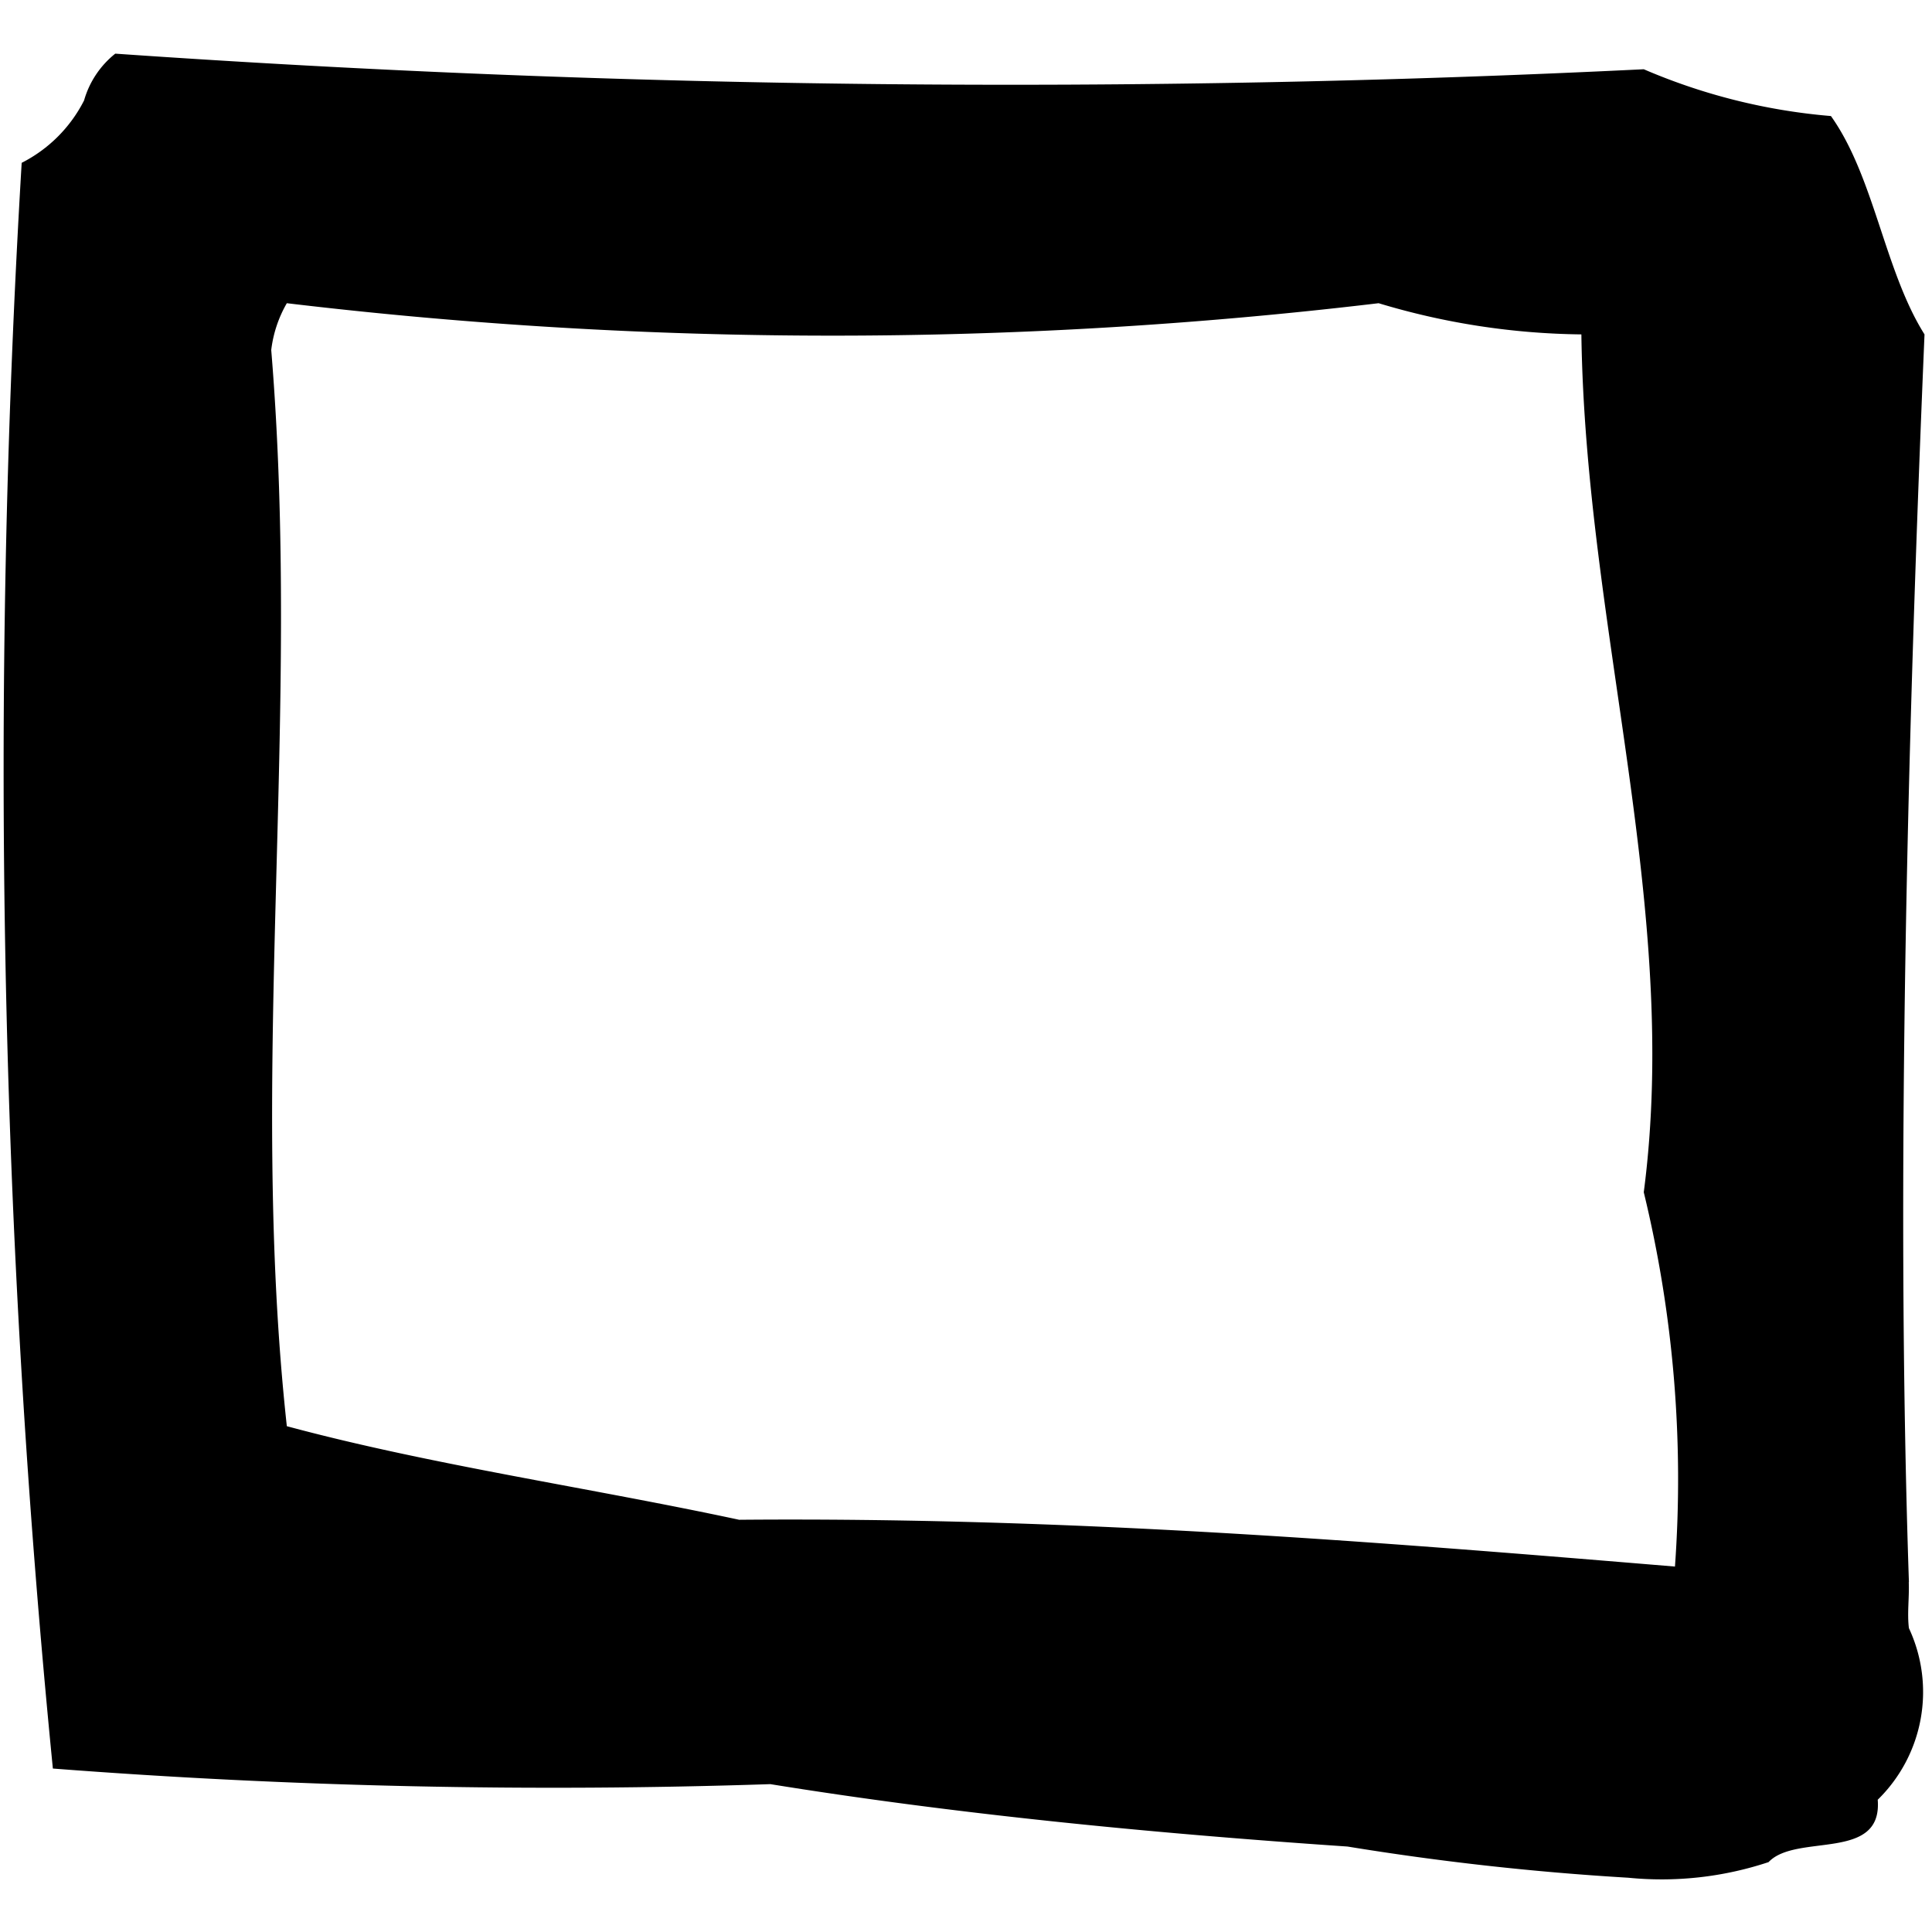 <svg id="unchecked01" xmlns="http://www.w3.org/2000/svg" width="128" height="128" viewBox="0 0 12.387 12.387">
  <path fill-rule="evenodd"
        d="M470.733,187.6c-1.938-.161-3.88-0.318-6-0.3-0.96-.206-1.98-0.352-2.9-0.6-0.248-2.276.094-4.546-.1-6.9a0.786,0.786,0,0,1,.1-0.3,29.553,29.553,0,0,0,7,0,4.656,4.656,0,0,0,1.3.2c0.026,1.882.638,3.681,0.4,5.5A7.8,7.8,0,0,1,470.733,187.6Zm1.5,0.1c-0.089-2.635,0-5.632.1-8-0.257-.408-0.322-1.01-0.6-1.4a3.84,3.84,0,0,1-1.2-.3,82.768,82.768,0,0,1-9.8-.1,0.591,0.591,0,0,0-.2.3,0.91,0.91,0,0,1-.4.4,65.238,65.238,0,0,0,.2,10.295,41.828,41.828,0,0,0,4.6.1c1.176,0.19,2.419.313,3.7,0.4a17.632,17.632,0,0,0,1.8.2,2.174,2.174,0,0,0,.9-0.1c0.178-.188.732,0,0.7-0.4a0.966,0.966,0,0,0,.2-1.1C472.221,187.9,472.236,187.8,472.232,187.7Z"
        transform="translate(-459.994 -177.556)"/>
</svg>
